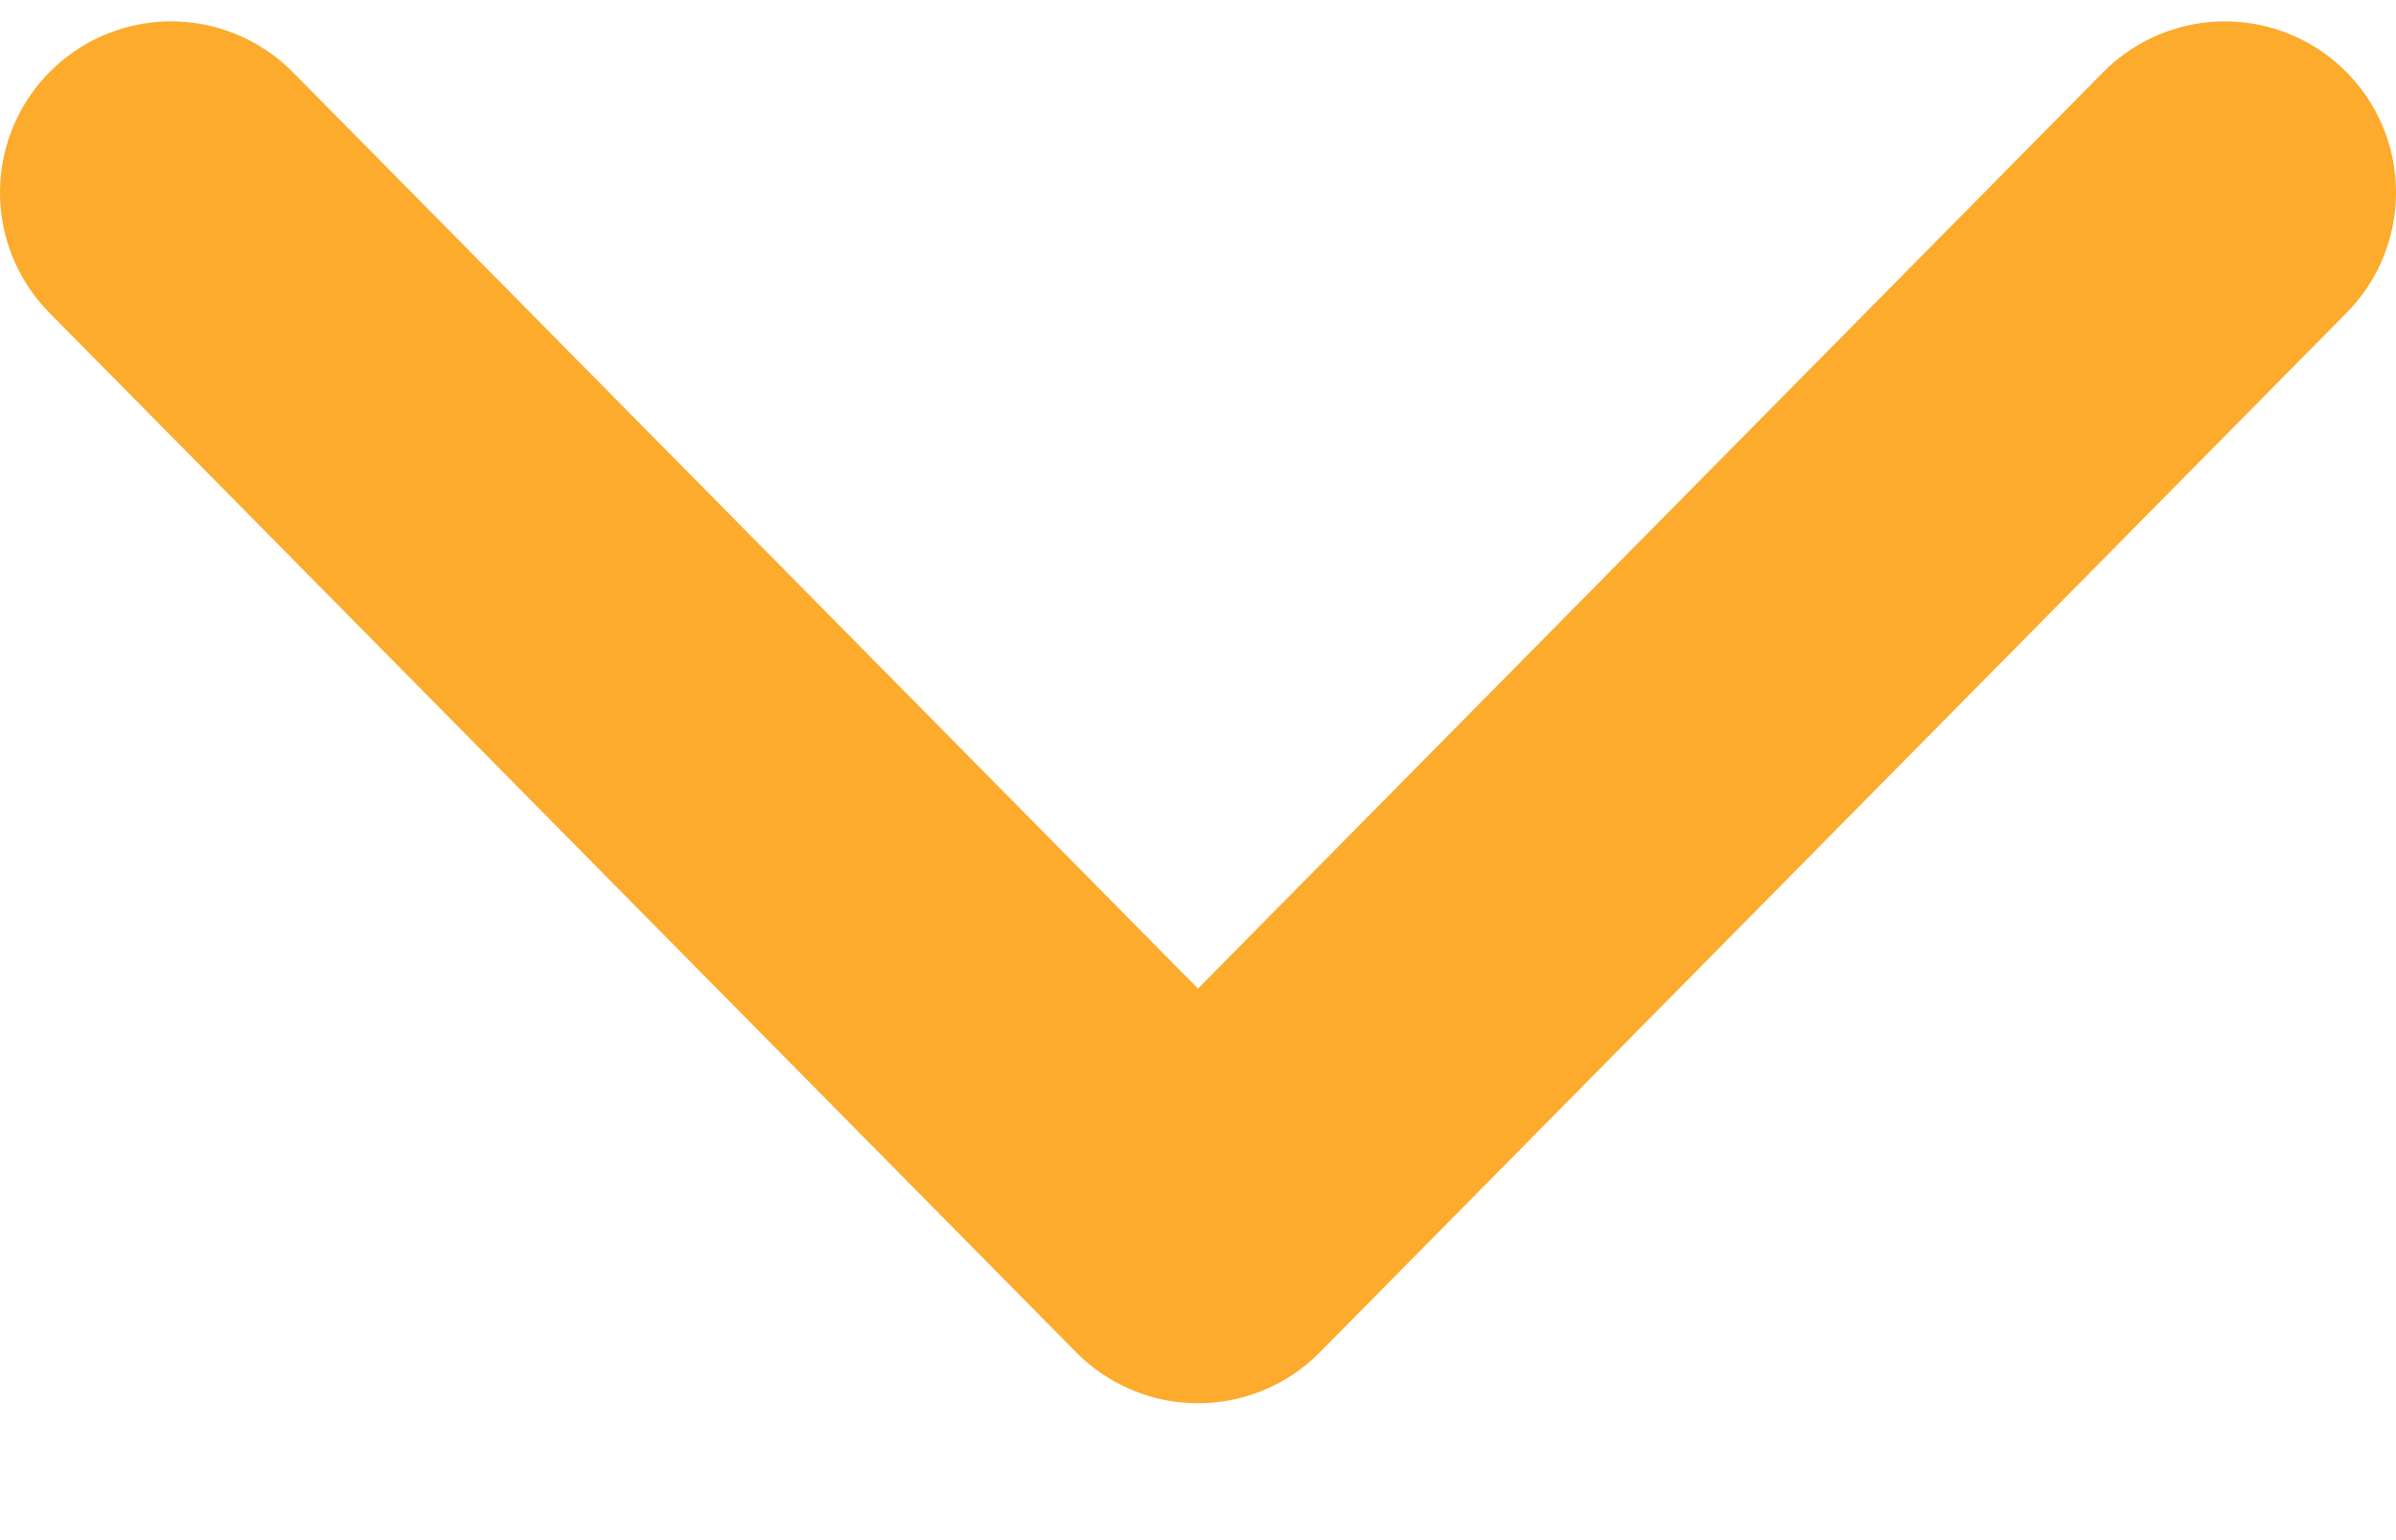 <svg width="14" height="9" viewBox="0 0 14 9" fill="none" xmlns="http://www.w3.org/2000/svg">
<path d="M13 1.125L7 7.2L1 1.125" stroke="#FCAB2D" stroke-width="2" stroke-linecap="round" stroke-linejoin="round"/>
</svg>
